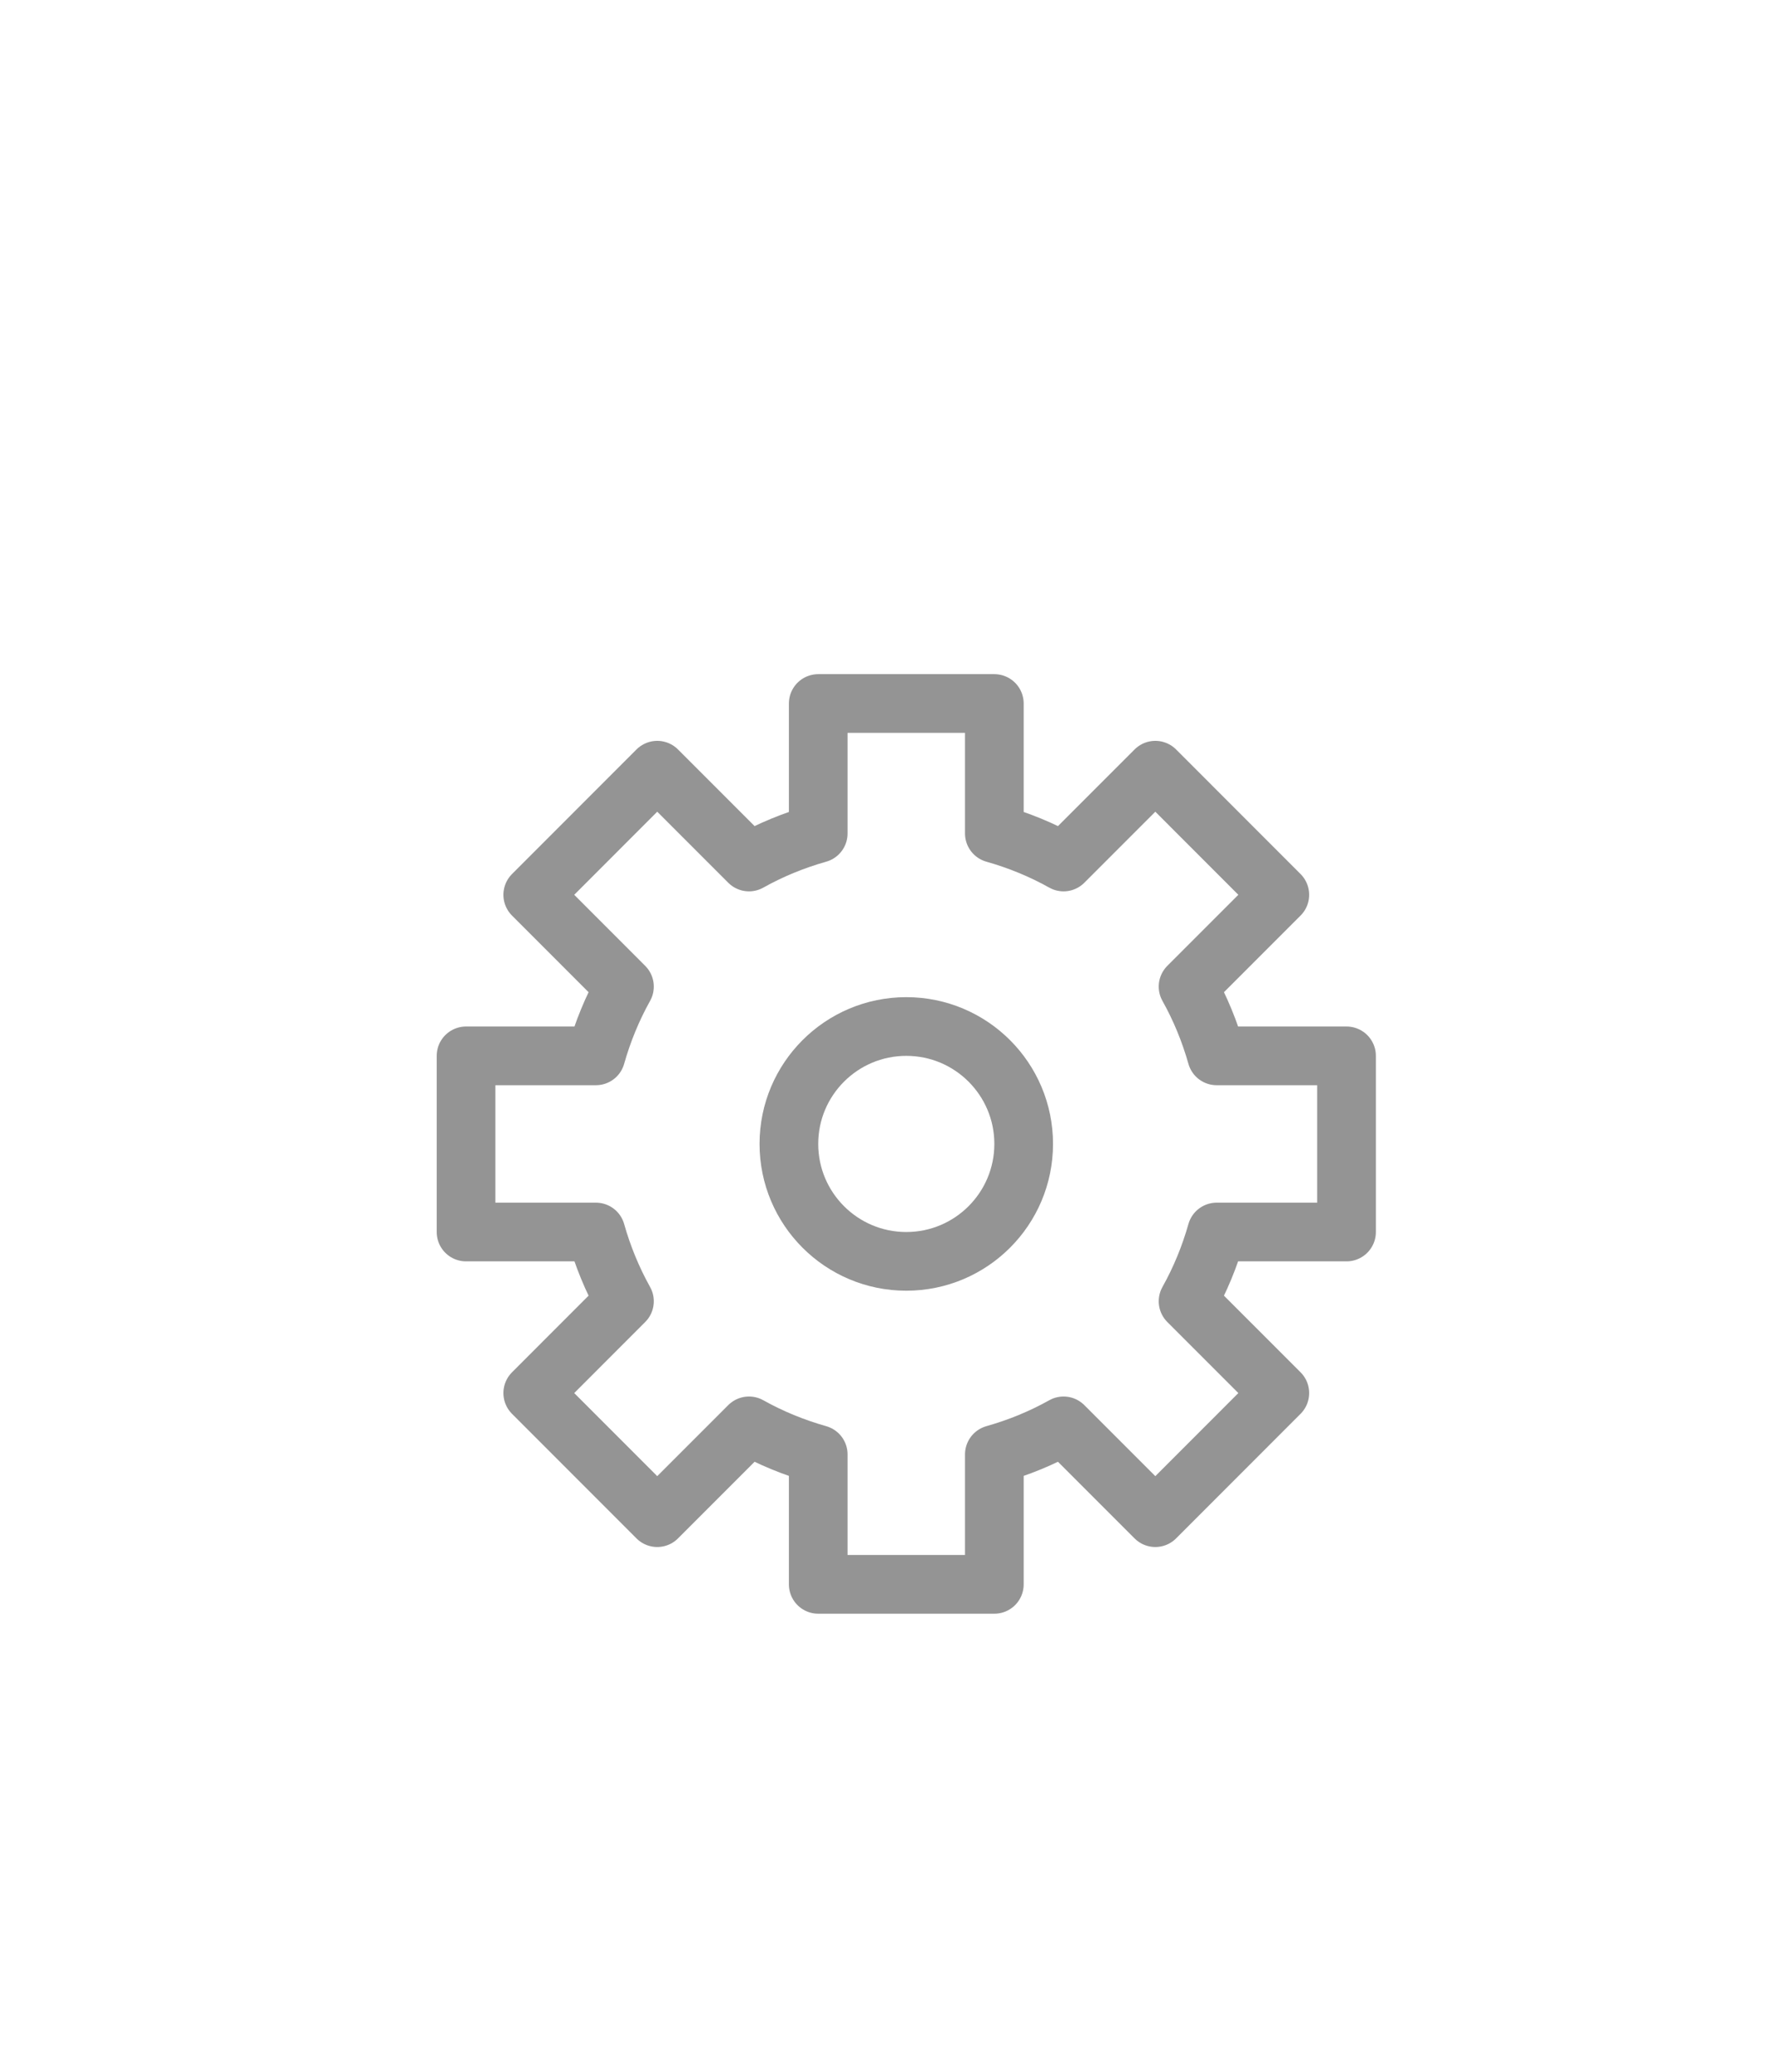 <?xml version="1.0" encoding="UTF-8"?>
<svg width="36px" height="42px" viewBox="0 0 36 42" version="1.1" xmlns="http://www.w3.org/2000/svg" xmlns:xlink="http://www.w3.org/1999/xlink">
    <!-- Generator: Sketch 47.1 (45422) - http://www.bohemiancoding.com/sketch -->
    <title>icon-nav-settings</title>
    <desc>Created with Sketch.</desc>
    <defs></defs>
    <g id="Symbols" stroke="none" stroke-width="1" fill="none" fill-rule="evenodd" stroke-linecap="round" stroke-linejoin="round">
        <g id="browser-macOS-40a-profile-verified-d18" transform="translate(-348, -46)" stroke="#949494" stroke-width="1.19">
            <g id="navbar-w352px-top0" transform="translate(58, 34)">
                <g id="settings" transform="translate(279, 12)">
                    <path d="M27,23.19 C27,21.876 28.066,20.81 29.381,20.81 C30.696,20.81 31.762,21.876 31.762,23.19 C31.762,24.505 30.696,25.571 29.381,25.571 C28.066,25.571 27,24.505 27,23.19 L27,23.19 Z" id="Stroke-5617"></path>
                    <path d="M38.31,24.976 L38.31,21.405 L35.676,21.405 C35.536,20.911 35.342,20.44 35.096,20.001 L36.957,18.14 L34.432,15.614 L32.571,17.475 C32.132,17.229 31.661,17.036 31.167,16.896 L31.167,14.262 L27.595,14.262 L27.595,16.896 C27.101,17.036 26.63,17.229 26.191,17.475 L24.33,15.614 L21.805,18.14 L23.665,20.001 C23.42,20.44 23.226,20.911 23.086,21.405 L20.452,21.405 L20.452,24.976 L23.086,24.976 C23.226,25.47 23.42,25.941 23.665,26.38 L21.805,28.241 L24.33,30.767 L26.191,28.906 C26.63,29.152 27.101,29.345 27.595,29.485 L27.595,32.119 L31.167,32.119 L31.167,29.485 C31.661,29.345 32.132,29.152 32.571,28.906 L34.432,30.767 L36.957,28.241 L35.096,26.38 C35.342,25.941 35.536,25.47 35.676,24.976 L38.31,24.976 L38.31,24.976 Z" id="Stroke-5622"></path>
                </g>
            </g>
        </g>
    </g>
</svg>
